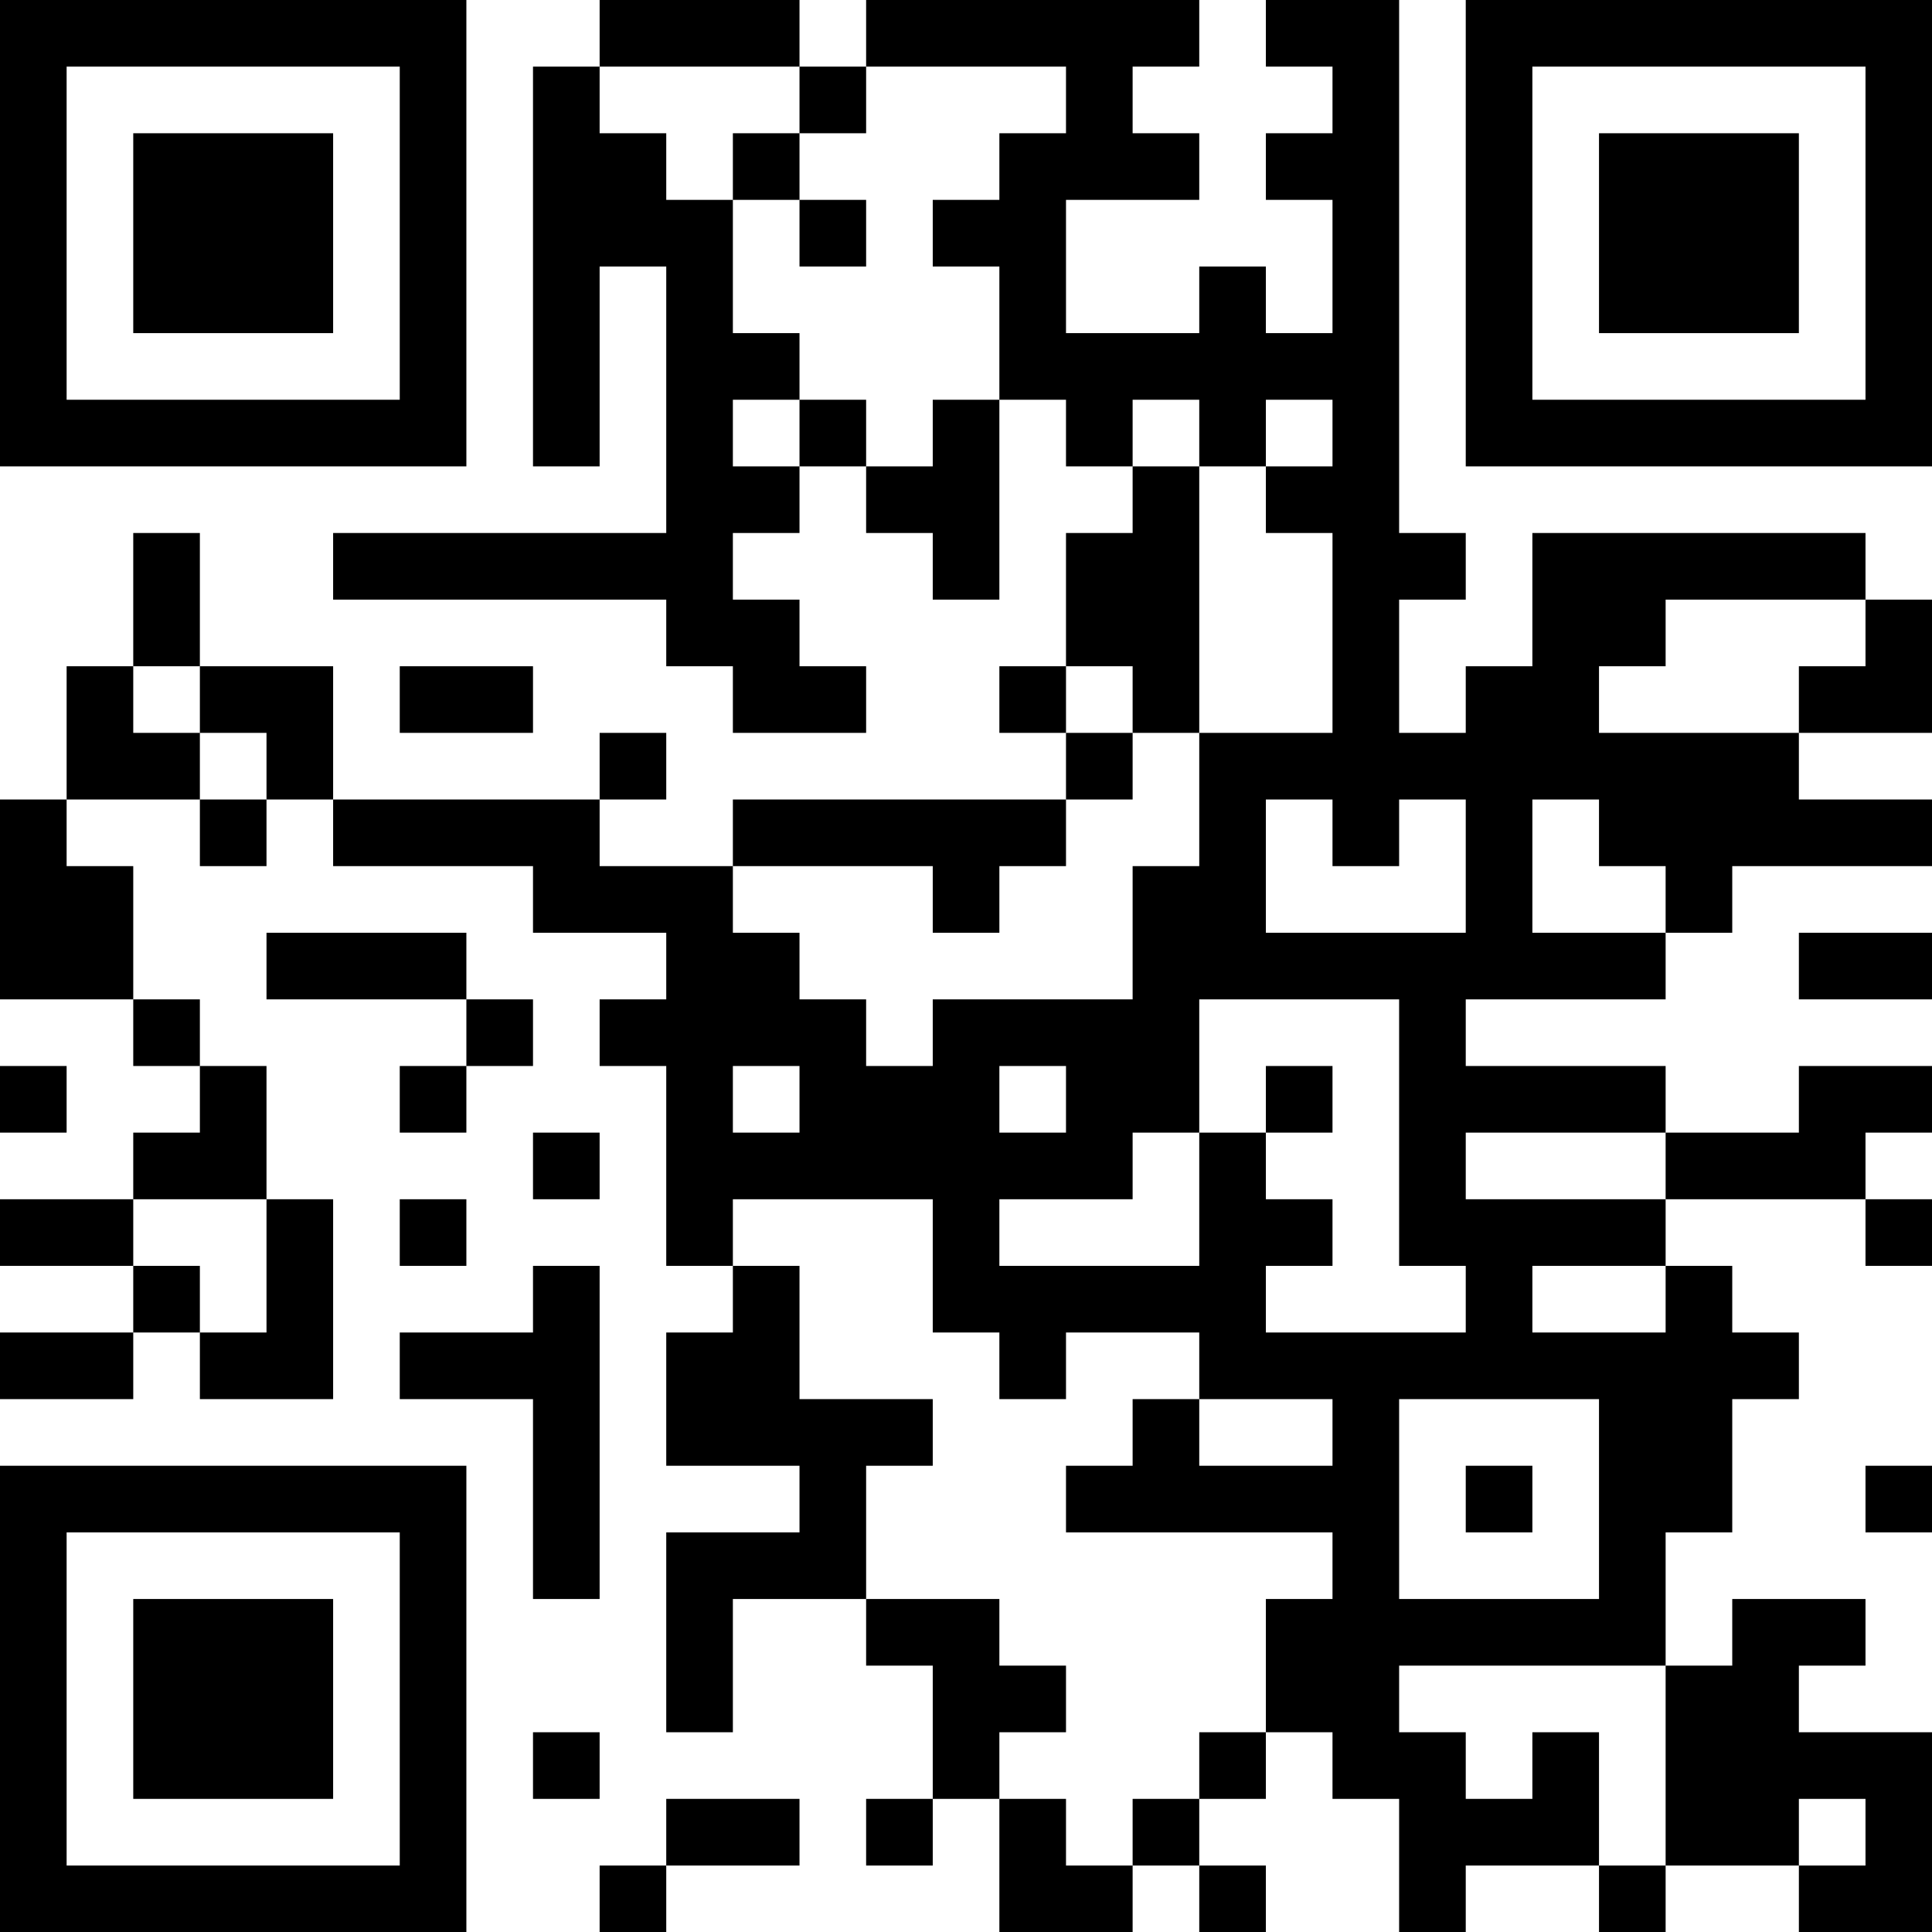 <?xml version="1.0" encoding="UTF-8"?>
<svg xmlns="http://www.w3.org/2000/svg" version="1.1" width="200" height="200" viewBox="0 0 200 200"><rect x="0" y="0" width="200" height="200" fill="#ffffff"/><g transform="scale(6.897)"><g transform="translate(0,0)"><path fill-rule="evenodd" d="M9 0L9 1L8 1L8 7L9 7L9 4L10 4L10 8L5 8L5 9L10 9L10 10L11 10L11 11L13 11L13 10L12 10L12 9L11 9L11 8L12 8L12 7L13 7L13 8L14 8L14 9L15 9L15 6L16 6L16 7L17 7L17 8L16 8L16 10L15 10L15 11L16 11L16 12L11 12L11 13L9 13L9 12L10 12L10 11L9 11L9 12L5 12L5 10L3 10L3 8L2 8L2 10L1 10L1 12L0 12L0 15L2 15L2 16L3 16L3 17L2 17L2 18L0 18L0 19L2 19L2 20L0 20L0 21L2 21L2 20L3 20L3 21L5 21L5 18L4 18L4 16L3 16L3 15L2 15L2 13L1 13L1 12L3 12L3 13L4 13L4 12L5 12L5 13L8 13L8 14L10 14L10 15L9 15L9 16L10 16L10 19L11 19L11 20L10 20L10 22L12 22L12 23L10 23L10 26L11 26L11 24L13 24L13 25L14 25L14 27L13 27L13 28L14 28L14 27L15 27L15 29L17 29L17 28L18 28L18 29L19 29L19 28L18 28L18 27L19 27L19 26L20 26L20 27L21 27L21 29L22 29L22 28L24 28L24 29L25 29L25 28L27 28L27 29L29 29L29 26L27 26L27 25L28 25L28 24L26 24L26 25L25 25L25 23L26 23L26 21L27 21L27 20L26 20L26 19L25 19L25 18L28 18L28 19L29 19L29 18L28 18L28 17L29 17L29 16L27 16L27 17L25 17L25 16L22 16L22 15L25 15L25 14L26 14L26 13L29 13L29 12L27 12L27 11L29 11L29 9L28 9L28 8L23 8L23 10L22 10L22 11L21 11L21 9L22 9L22 8L21 8L21 0L19 0L19 1L20 1L20 2L19 2L19 3L20 3L20 5L19 5L19 4L18 4L18 5L16 5L16 3L18 3L18 2L17 2L17 1L18 1L18 0L13 0L13 1L12 1L12 0ZM9 1L9 2L10 2L10 3L11 3L11 5L12 5L12 6L11 6L11 7L12 7L12 6L13 6L13 7L14 7L14 6L15 6L15 4L14 4L14 3L15 3L15 2L16 2L16 1L13 1L13 2L12 2L12 1ZM11 2L11 3L12 3L12 4L13 4L13 3L12 3L12 2ZM17 6L17 7L18 7L18 11L17 11L17 10L16 10L16 11L17 11L17 12L16 12L16 13L15 13L15 14L14 14L14 13L11 13L11 14L12 14L12 15L13 15L13 16L14 16L14 15L17 15L17 13L18 13L18 11L20 11L20 8L19 8L19 7L20 7L20 6L19 6L19 7L18 7L18 6ZM25 9L25 10L24 10L24 11L27 11L27 10L28 10L28 9ZM2 10L2 11L3 11L3 12L4 12L4 11L3 11L3 10ZM6 10L6 11L8 11L8 10ZM19 12L19 14L22 14L22 12L21 12L21 13L20 13L20 12ZM23 12L23 14L25 14L25 13L24 13L24 12ZM4 14L4 15L7 15L7 16L6 16L6 17L7 17L7 16L8 16L8 15L7 15L7 14ZM27 14L27 15L29 15L29 14ZM18 15L18 17L17 17L17 18L15 18L15 19L18 19L18 17L19 17L19 18L20 18L20 19L19 19L19 20L22 20L22 19L21 19L21 15ZM0 16L0 17L1 17L1 16ZM11 16L11 17L12 17L12 16ZM15 16L15 17L16 17L16 16ZM19 16L19 17L20 17L20 16ZM8 17L8 18L9 18L9 17ZM22 17L22 18L25 18L25 17ZM2 18L2 19L3 19L3 20L4 20L4 18ZM6 18L6 19L7 19L7 18ZM11 18L11 19L12 19L12 21L14 21L14 22L13 22L13 24L15 24L15 25L16 25L16 26L15 26L15 27L16 27L16 28L17 28L17 27L18 27L18 26L19 26L19 24L20 24L20 23L16 23L16 22L17 22L17 21L18 21L18 22L20 22L20 21L18 21L18 20L16 20L16 21L15 21L15 20L14 20L14 18ZM8 19L8 20L6 20L6 21L8 21L8 24L9 24L9 19ZM23 19L23 20L25 20L25 19ZM21 21L21 24L24 24L24 21ZM22 22L22 23L23 23L23 22ZM28 22L28 23L29 23L29 22ZM21 25L21 26L22 26L22 27L23 27L23 26L24 26L24 28L25 28L25 25ZM8 26L8 27L9 27L9 26ZM10 27L10 28L9 28L9 29L10 29L10 28L12 28L12 27ZM27 27L27 28L28 28L28 27ZM0 0L0 7L7 7L7 0ZM1 1L1 6L6 6L6 1ZM2 2L2 5L5 5L5 2ZM22 0L22 7L29 7L29 0ZM23 1L23 6L28 6L28 1ZM24 2L24 5L27 5L27 2ZM0 22L0 29L7 29L7 22ZM1 23L1 28L6 28L6 23ZM2 24L2 27L5 27L5 24Z" fill="#000000"/></g></g></svg>
